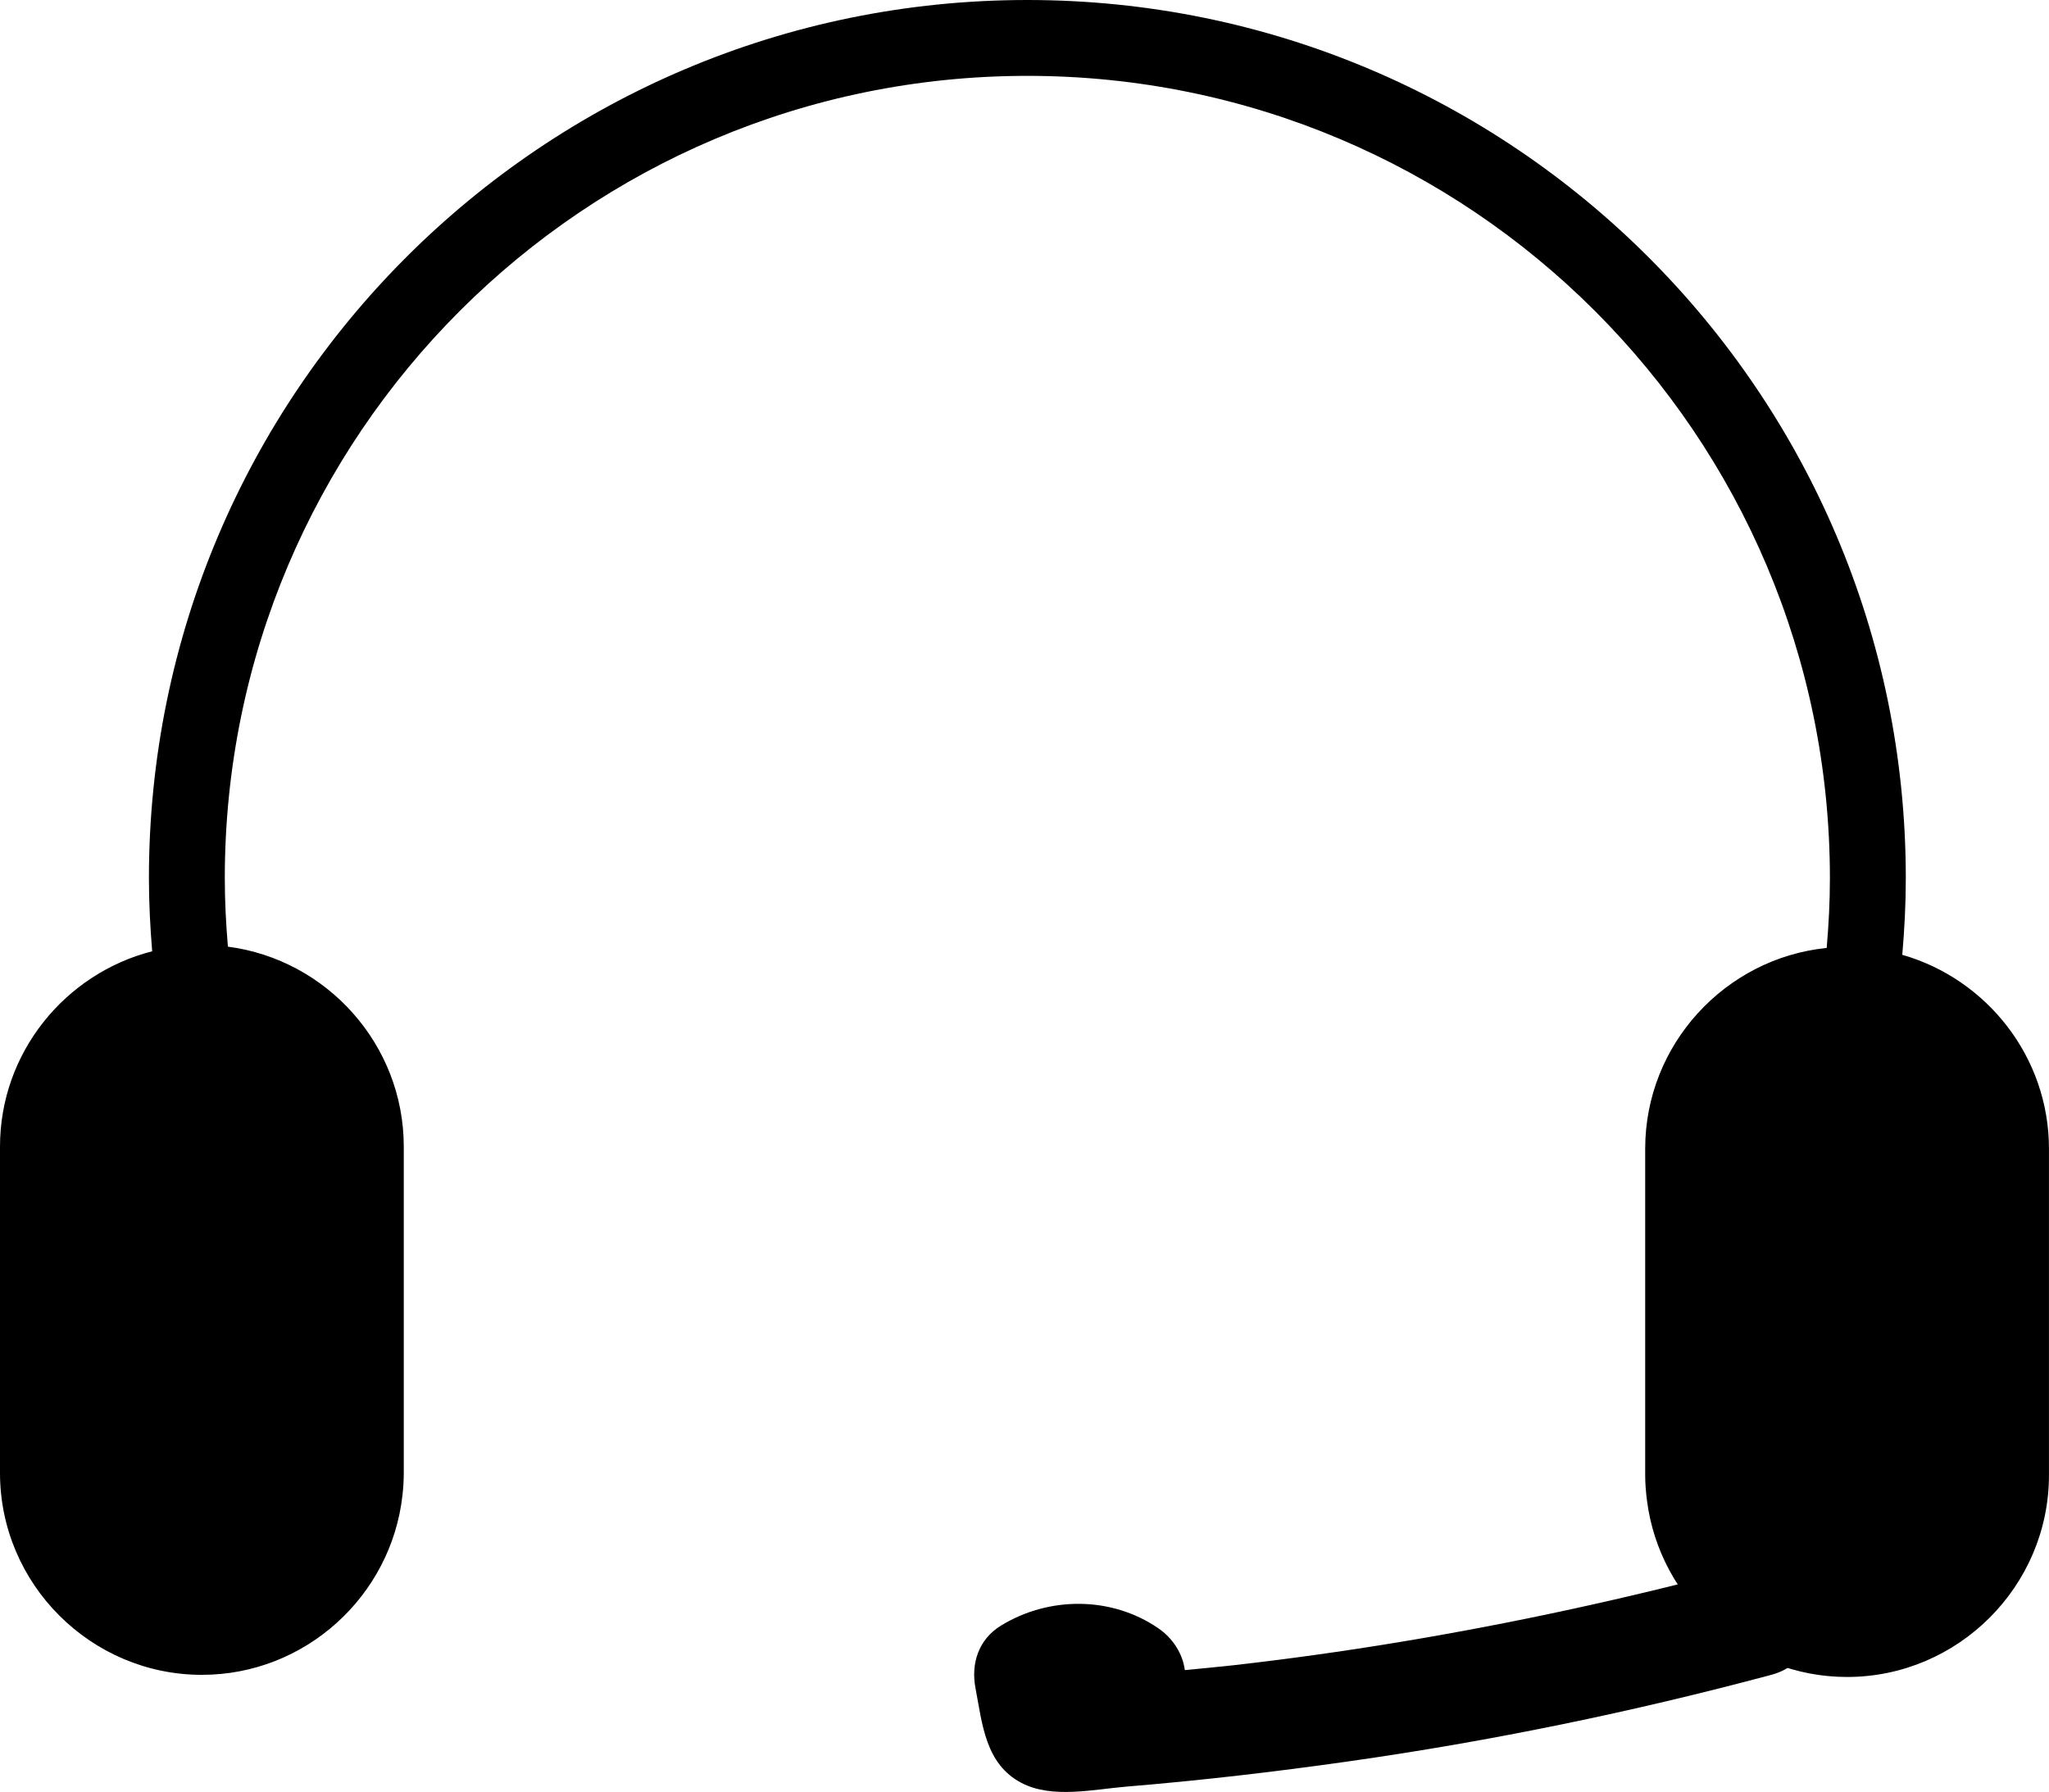<?xml version="1.0" encoding="UTF-8"?>
<svg xmlns="http://www.w3.org/2000/svg" viewBox="0 0 92.323 80.763">
  <g id="colorB">
    <path d="m78.49,70.661c-5.111,1.368-10.284,2.496-15.505,3.358-2.469.407-4.946.754-7.433,1.035-.721.081-1.444.145-2.166.216-.099-.745-.539-1.437-1.206-1.893-2.107-1.44-4.92-1.436-7.077-.113-1.01.619-1.363,1.704-1.149,2.823.309,1.618.44,3.413,2.072,4.268,1.382.724,3.257.287,4.74.165,3.339-.275,6.666-.663,9.983-1.134,6.43-.912,12.797-2.225,19.07-3.905,3.105-.831,1.788-5.656-1.329-4.821Z" stroke-width="0"/>
  </g>
  <g id="colorA">
    <path d="m85.712,43.033c.099-1.139.159-2.288.159-3.453C85.871,17.721,68.15,0,46.29,0S6.71,17.721,6.71,39.581c0,1.11.057,2.206.147,3.292-3.927,1.006-6.857,4.575-6.857,8.804v14.71c0,5.003,4.094,9.097,9.097,9.097,4.663,0,8.533-3.557,9.037-8.092.037-.33.059-.665.059-1.005v-14.71c0-4.605-3.471-8.431-7.924-9.012-.086-1.018-.14-2.045-.14-3.085C10.129,19.609,26.319,3.419,46.29,3.419s36.161,16.19,36.161,36.161c0,1.06-.055,2.107-.145,3.143-4.576.464-8.178,4.357-8.178,9.05v14.71c0,.39.033.772.081,1.149.571,4.465,4.402,7.948,9.015,7.948,5.003,0,9.097-4.094,9.097-9.097v-14.71c0-4.141-2.807-7.651-6.611-8.741Z" stroke-width="0"/>
  </g>
</svg>